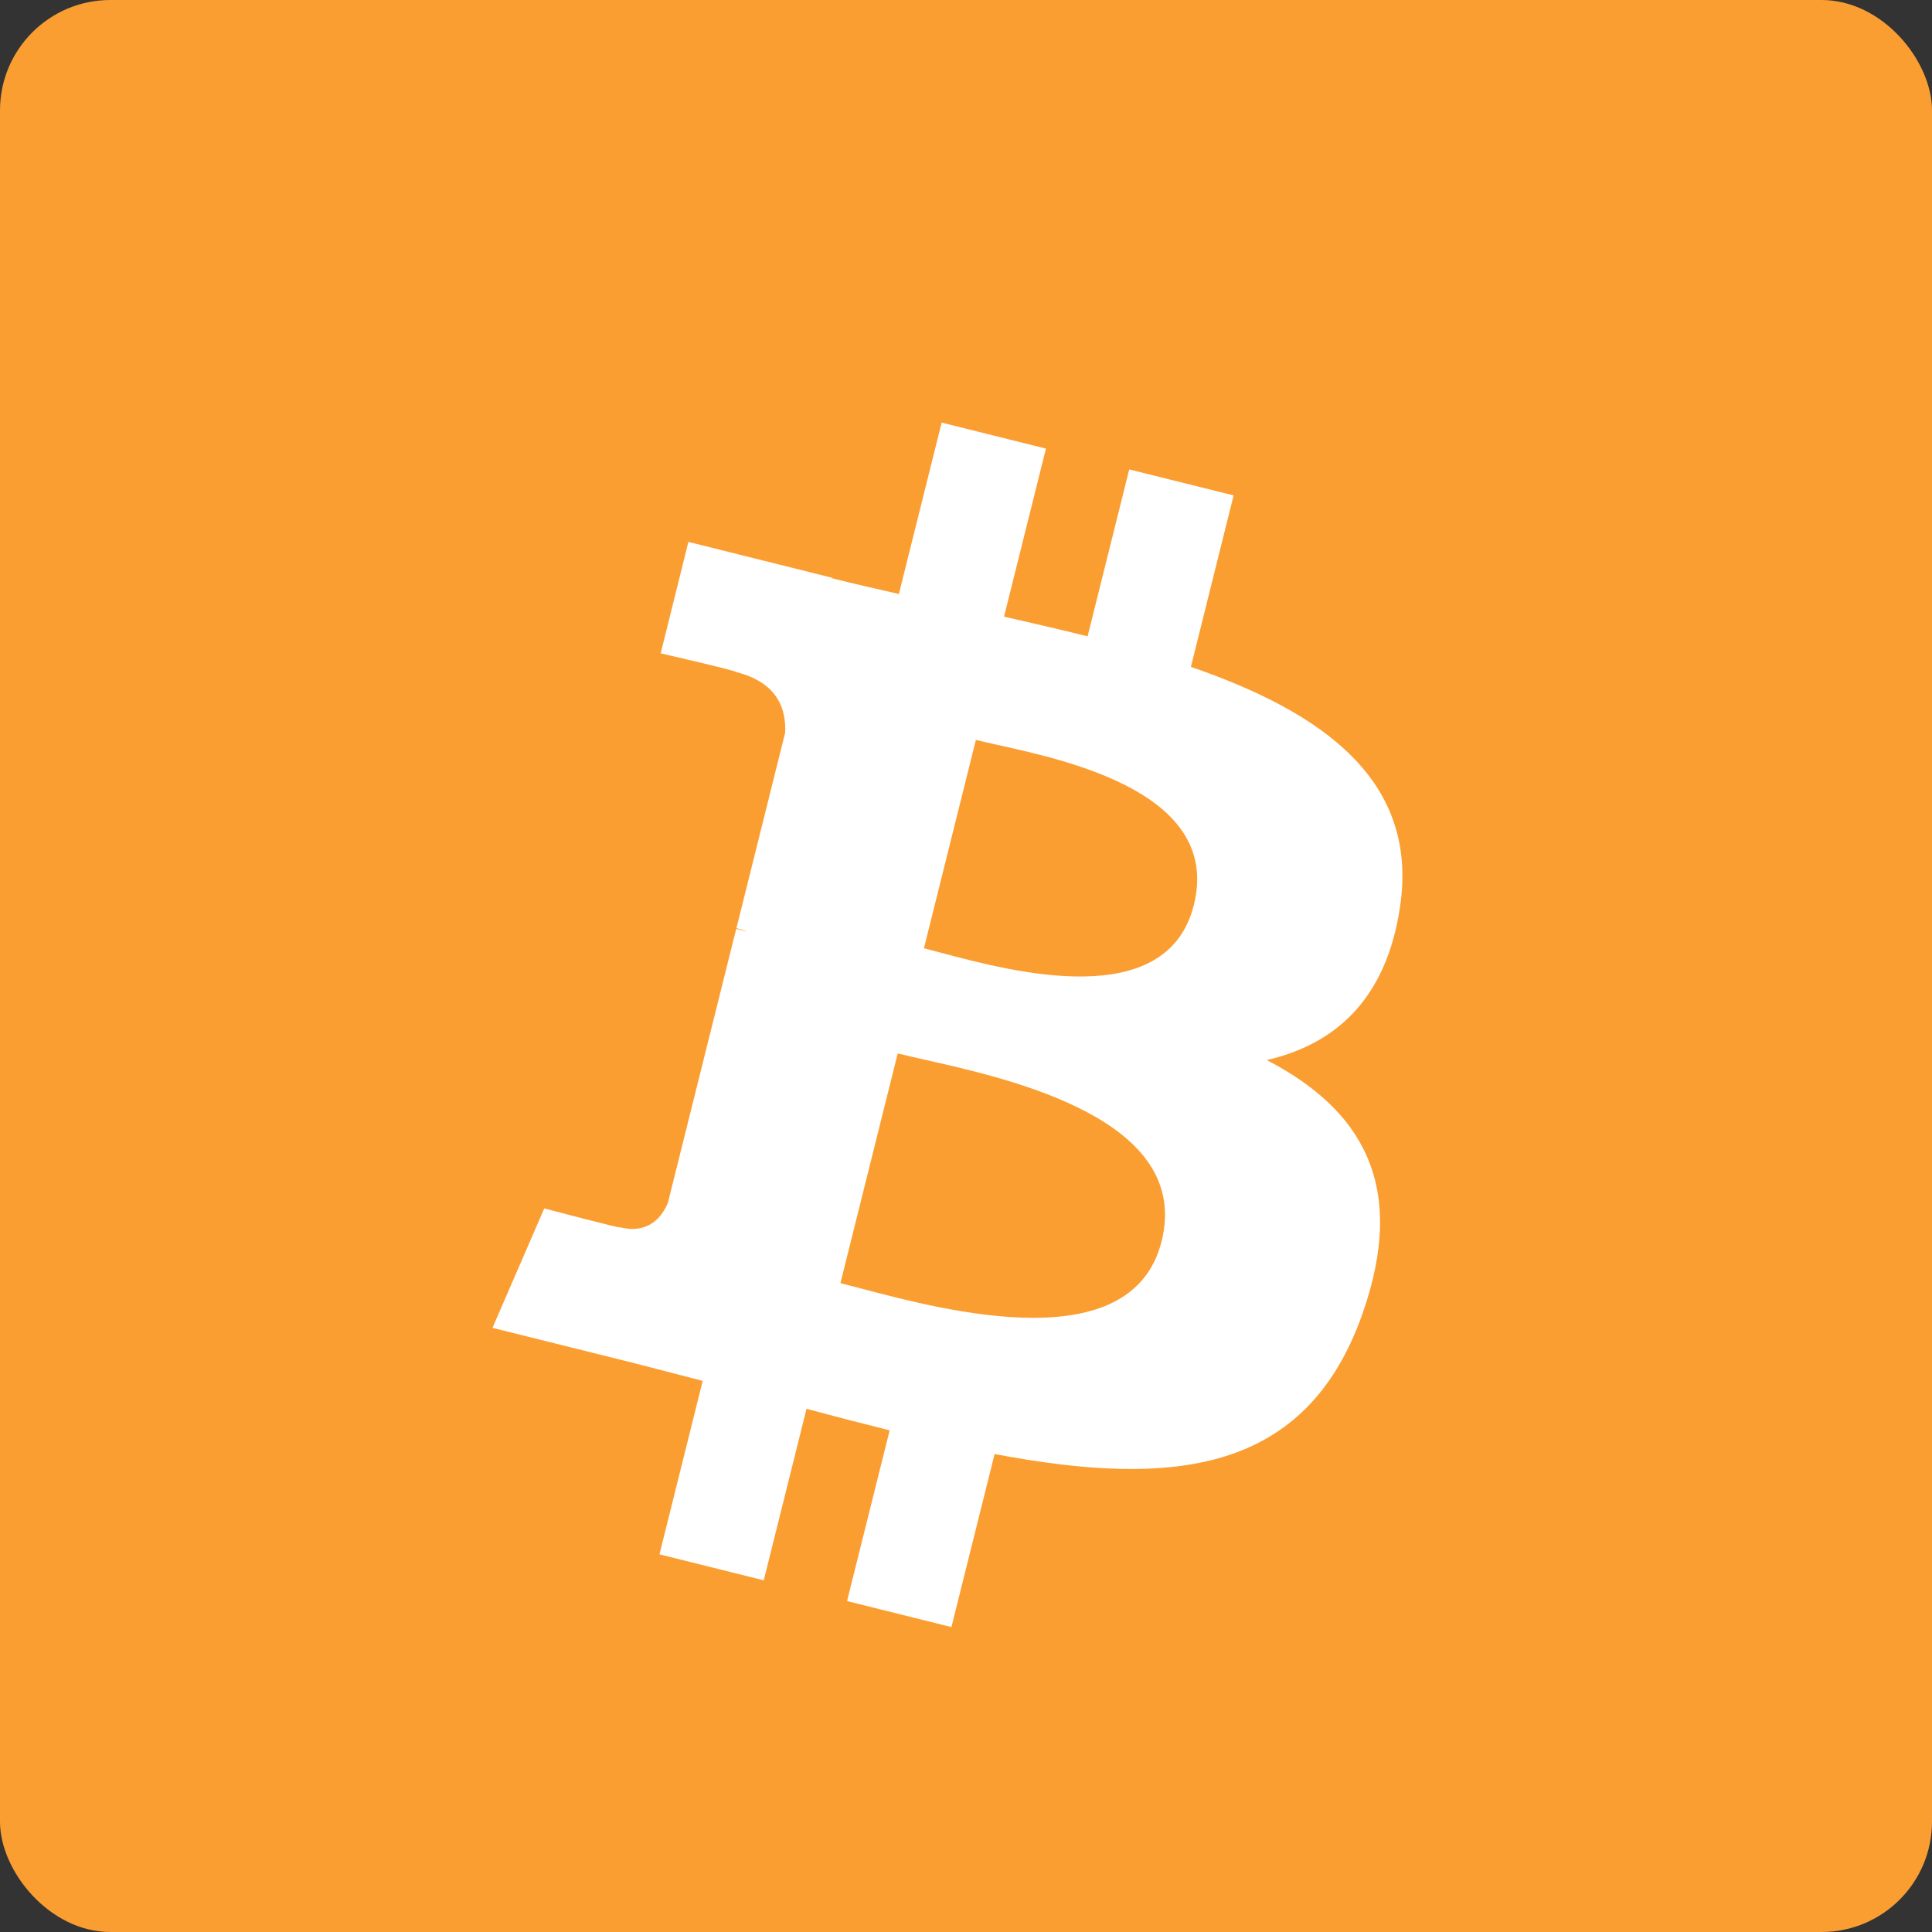 <svg width="35" height="35" viewBox="0 0 35 35" fill="none" xmlns="http://www.w3.org/2000/svg">
<rect x="0" y="0" width="35" height="35" fill="#333333" stroke="none"/>
<rect width="35" height="35" rx="2" fill="#FB9E32"/>
<path fill-rule="evenodd" clip-rule="evenodd" d="M25.363 16.428C25.706 14.136 23.961 12.903 21.574 12.081L22.348 8.975L20.457 8.504L19.703 11.528C19.206 11.404 18.696 11.287 18.189 11.171L18.948 8.127L17.059 7.656L16.284 10.761C15.872 10.667 15.469 10.575 15.076 10.477L15.079 10.468L12.471 9.817L11.969 11.836C11.969 11.836 13.371 12.157 13.342 12.177C14.107 12.368 14.246 12.875 14.223 13.277L13.341 16.815C13.393 16.828 13.462 16.848 13.537 16.878L13.473 16.862C13.429 16.851 13.384 16.84 13.337 16.828L12.101 21.785C12.007 22.018 11.77 22.366 11.235 22.234C11.253 22.262 9.86 21.891 9.86 21.891L8.922 24.055L11.382 24.668C11.657 24.737 11.928 24.808 12.197 24.878C12.376 24.925 12.553 24.971 12.73 25.016L11.947 28.158L13.836 28.629L14.611 25.521C15.127 25.661 15.627 25.79 16.117 25.912L15.345 29.005L17.236 29.476L18.018 26.341C21.242 26.951 23.666 26.705 24.686 23.789C25.509 21.441 24.645 20.087 22.949 19.204C24.185 18.919 25.115 18.107 25.363 16.428ZM21.044 22.485C20.508 24.639 17.136 23.749 15.594 23.341L15.594 23.341C15.455 23.305 15.331 23.272 15.225 23.246L16.263 19.084C16.392 19.116 16.549 19.151 16.728 19.192L16.728 19.192C18.323 19.549 21.593 20.283 21.044 22.485ZM17.048 17.26C18.334 17.603 21.14 18.352 21.628 16.394C22.128 14.392 19.401 13.788 18.069 13.494C17.919 13.46 17.787 13.431 17.679 13.404L16.738 17.179C16.827 17.201 16.931 17.229 17.048 17.26Z" fill="white"/>
</svg>
